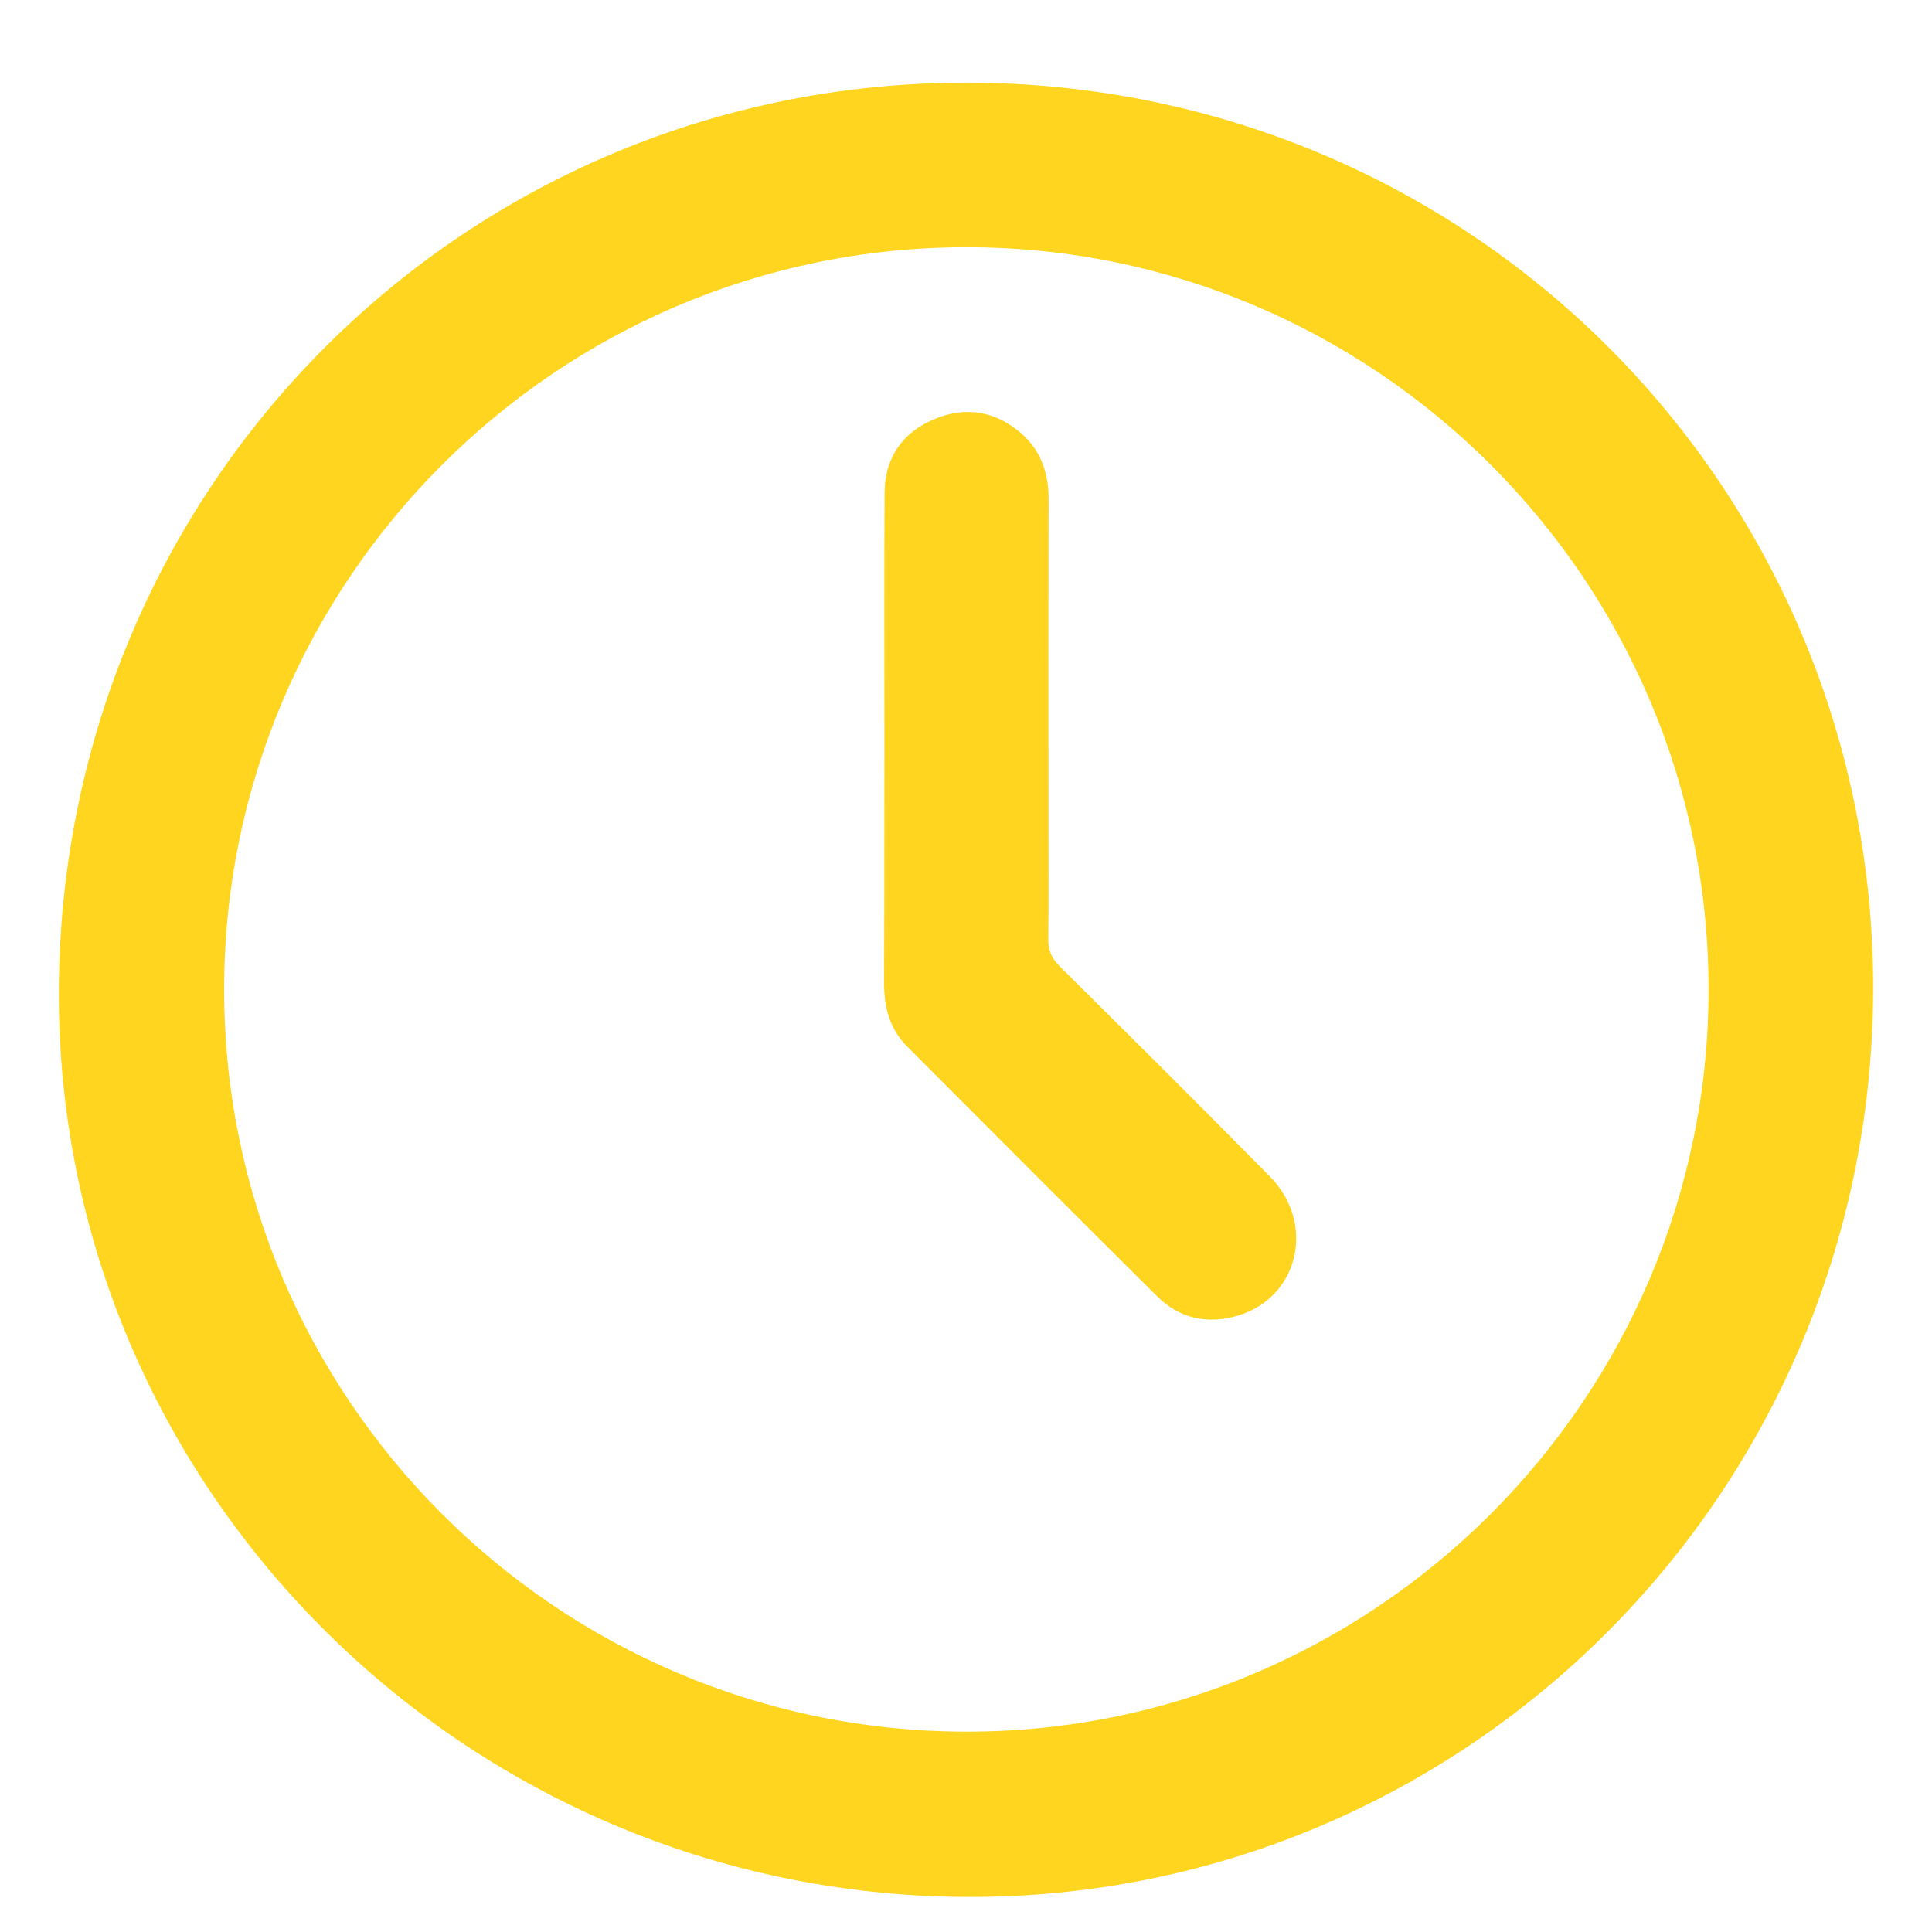 <?xml version="1.0" encoding="utf-8"?>
<!-- Generator: Adobe Illustrator 28.1.0, SVG Export Plug-In . SVG Version: 6.00 Build 0)  -->
<svg version="1.1" id="Capa_1" xmlns="http://www.w3.org/2000/svg" xmlns:xlink="http://www.w3.org/1999/xlink" x="0px" y="0px"
	 viewBox="0 0 1080 1080" style="enable-background:new 0 0 1080 1080;" xml:space="preserve">
<style type="text/css">
	.st0{fill:#FFD520;}
</style>
<g>
	<g>
		<g>
			<g>
				<path class="st0" d="M541.5,46.2C261.8,45.4,35.1,269,32.9,552.1c-2,278.2,225.7,506.7,506.6,508.3
					c278.2,1.6,506.2-224.1,507.6-505.7C1048.5,275.7,825.1,47,541.5,46.2z M539.6,968C311,967.5,125.1,781.2,125.3,552.8
					c0.2-228.5,186.4-414.6,414.9-414.6c228.6,0,414.7,186,414.9,414.6C955.3,781.7,768.4,968.5,539.6,968z"/>
			</g>
		</g>
		<path class="st0" d="M494.4,414.6c0-46.4-0.2-92.9,0.1-139.3c0.1-19.6,10.2-33.7,28-41.1c17.3-7.2,34-4.4,48.3,8
			c11.3,9.8,15.5,22.7,15.4,37.6c-0.2,56.9-0.1,113.7-0.1,170.6c0,24.8,0.2,49.7-0.1,74.5c-0.1,6.3,1.8,10.7,6.2,15.1
			c39.3,39,78.7,78.1,117.6,117.6c26,26.3,16.3,67.8-18,77.9c-16.8,4.9-32.4,1.6-44.9-10.8c-46.8-46.4-93.2-93-139.8-139.7
			c-9.7-9.7-12.9-21.8-12.9-35.4C494.4,504.6,494.3,459.6,494.4,414.6C494.3,414.6,494.3,414.6,494.4,414.6z"/>
	</g>
</g>
</svg>
